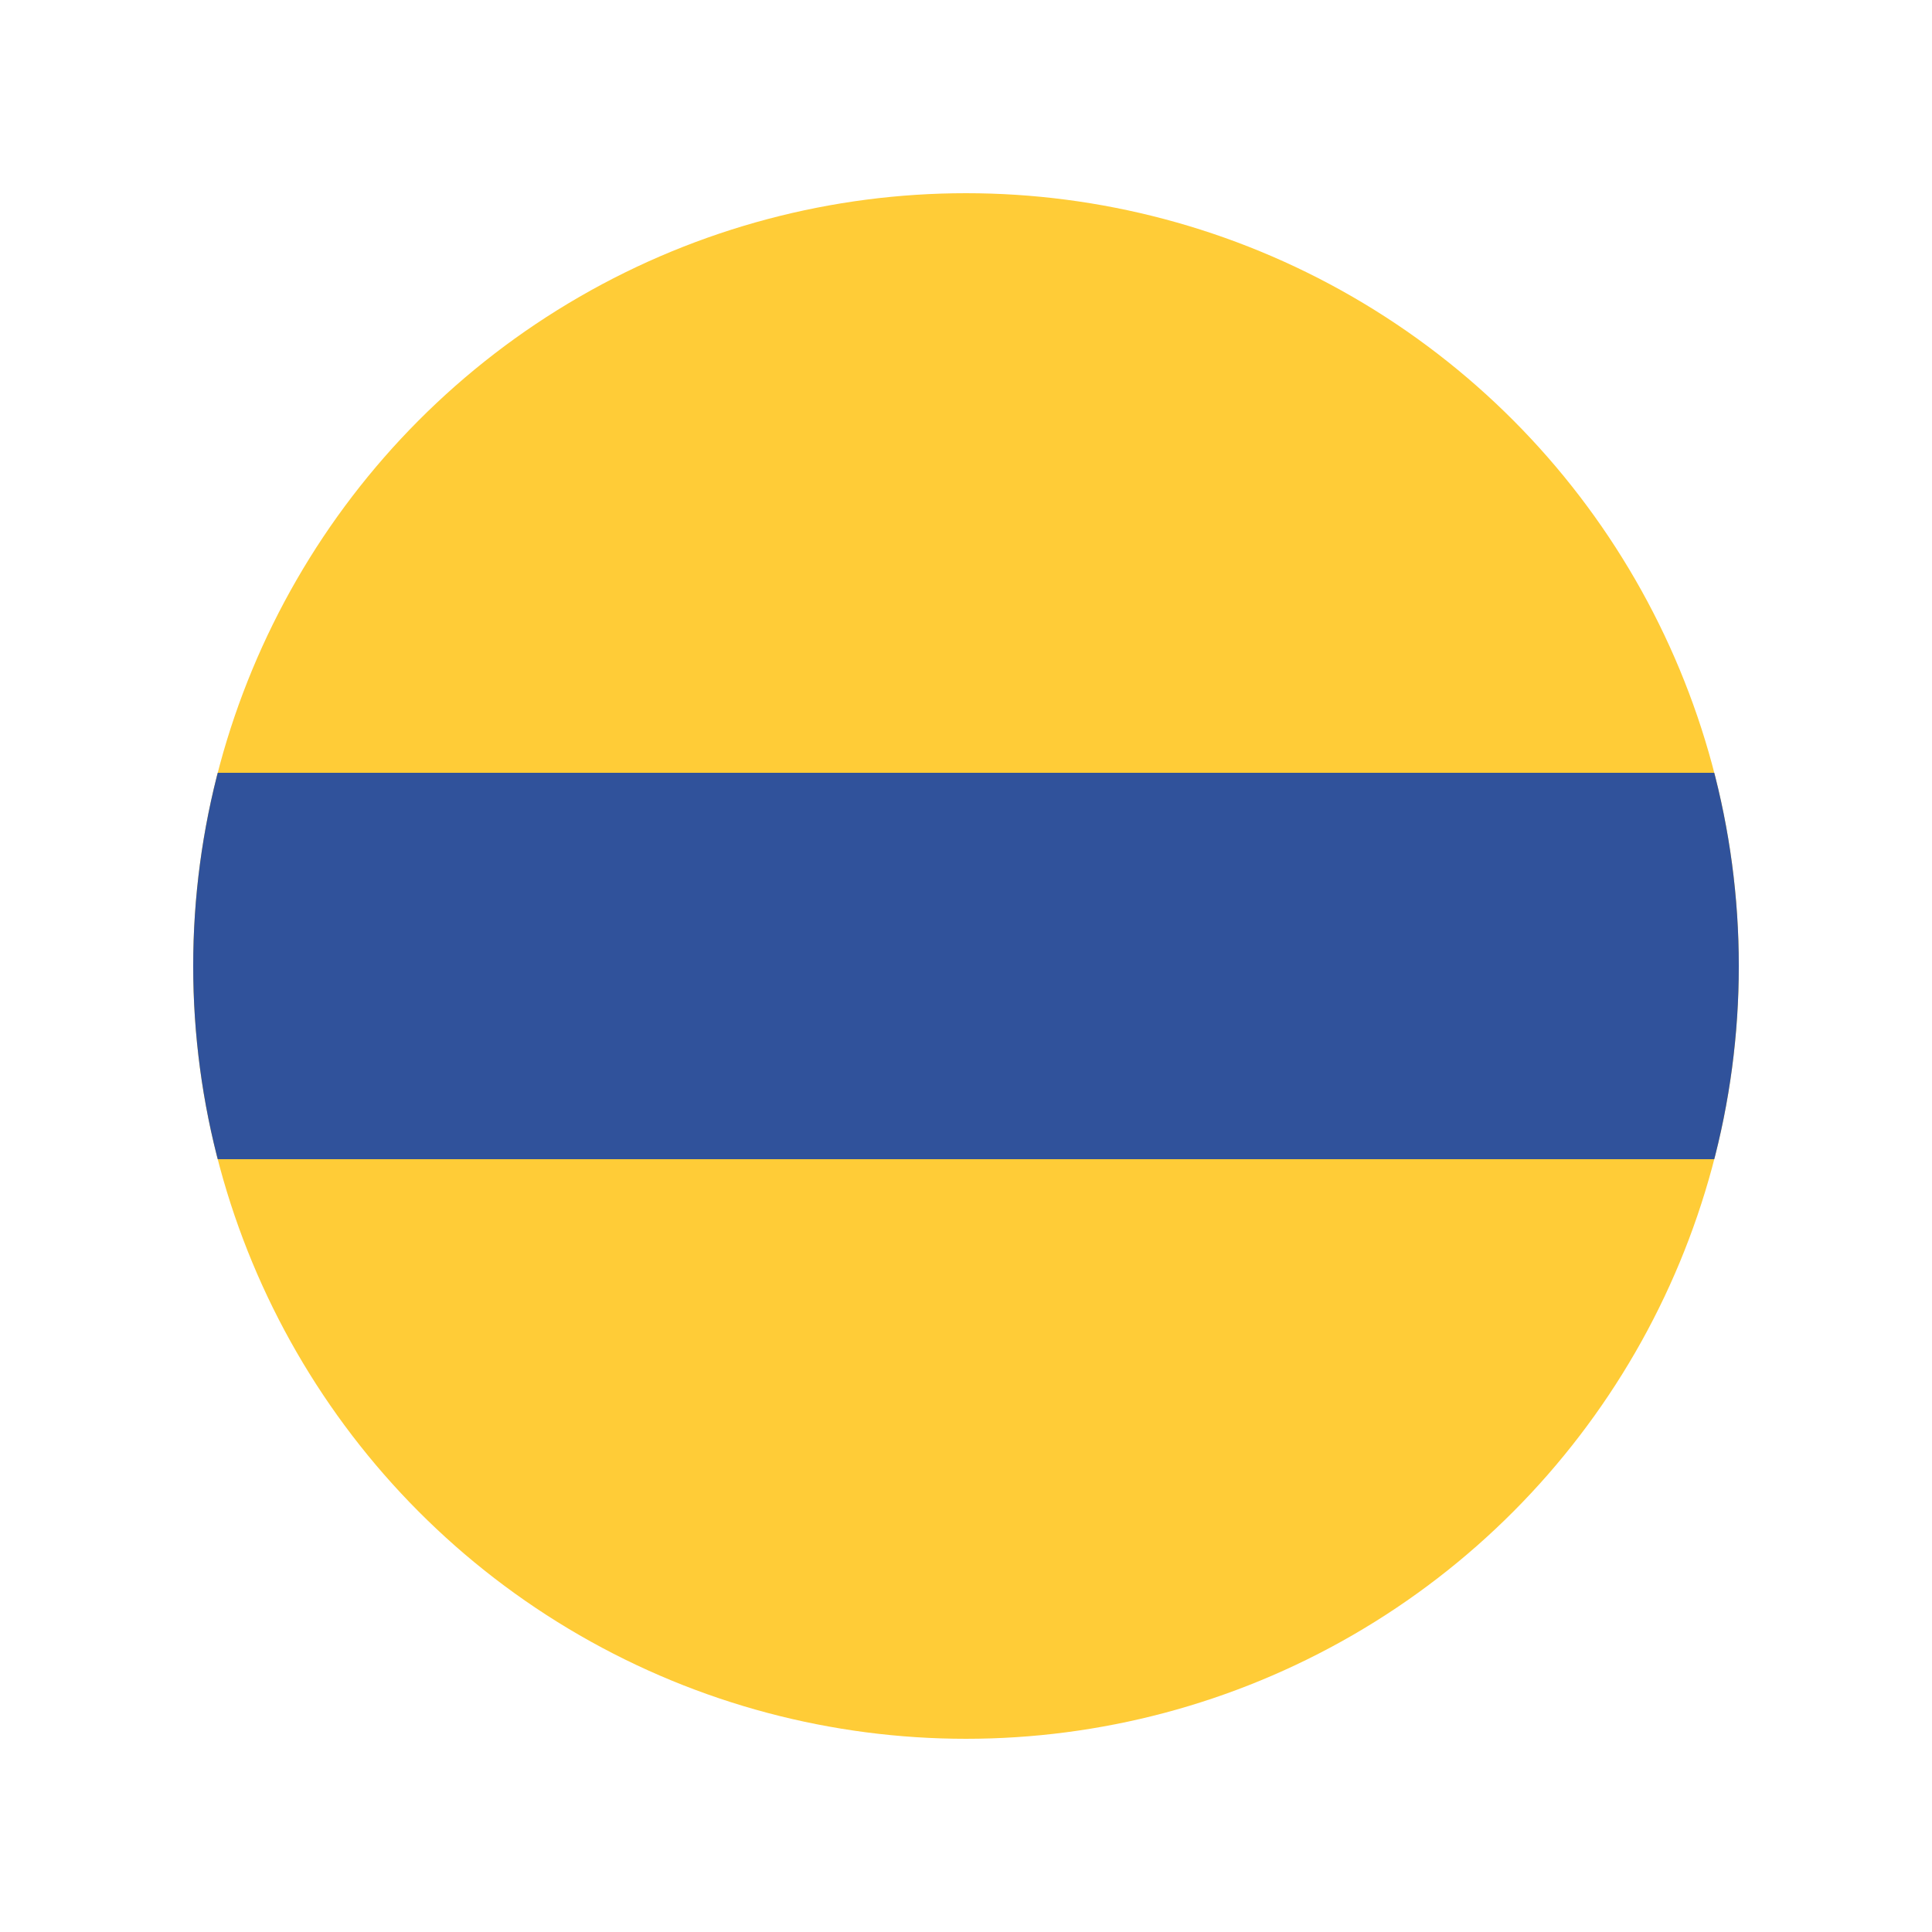 <svg width="100" height="100" viewBox="0 0 100 100" xmlns="http://www.w3.org/2000/svg"
    xmlns:svg="http://www.w3.org/2000/svg">
    <defs>
        <clipPath id="circleClip">
            <circle cx="50" cy="50" r="40" />
        </clipPath>
    </defs>
    <circle cx="50" cy="50" r="40" fill="#FFCC37" />
    <rect x="10" y="40" width="80" height="20" fill="#30529b" clip-path="url(#circleClip)" />
</svg>